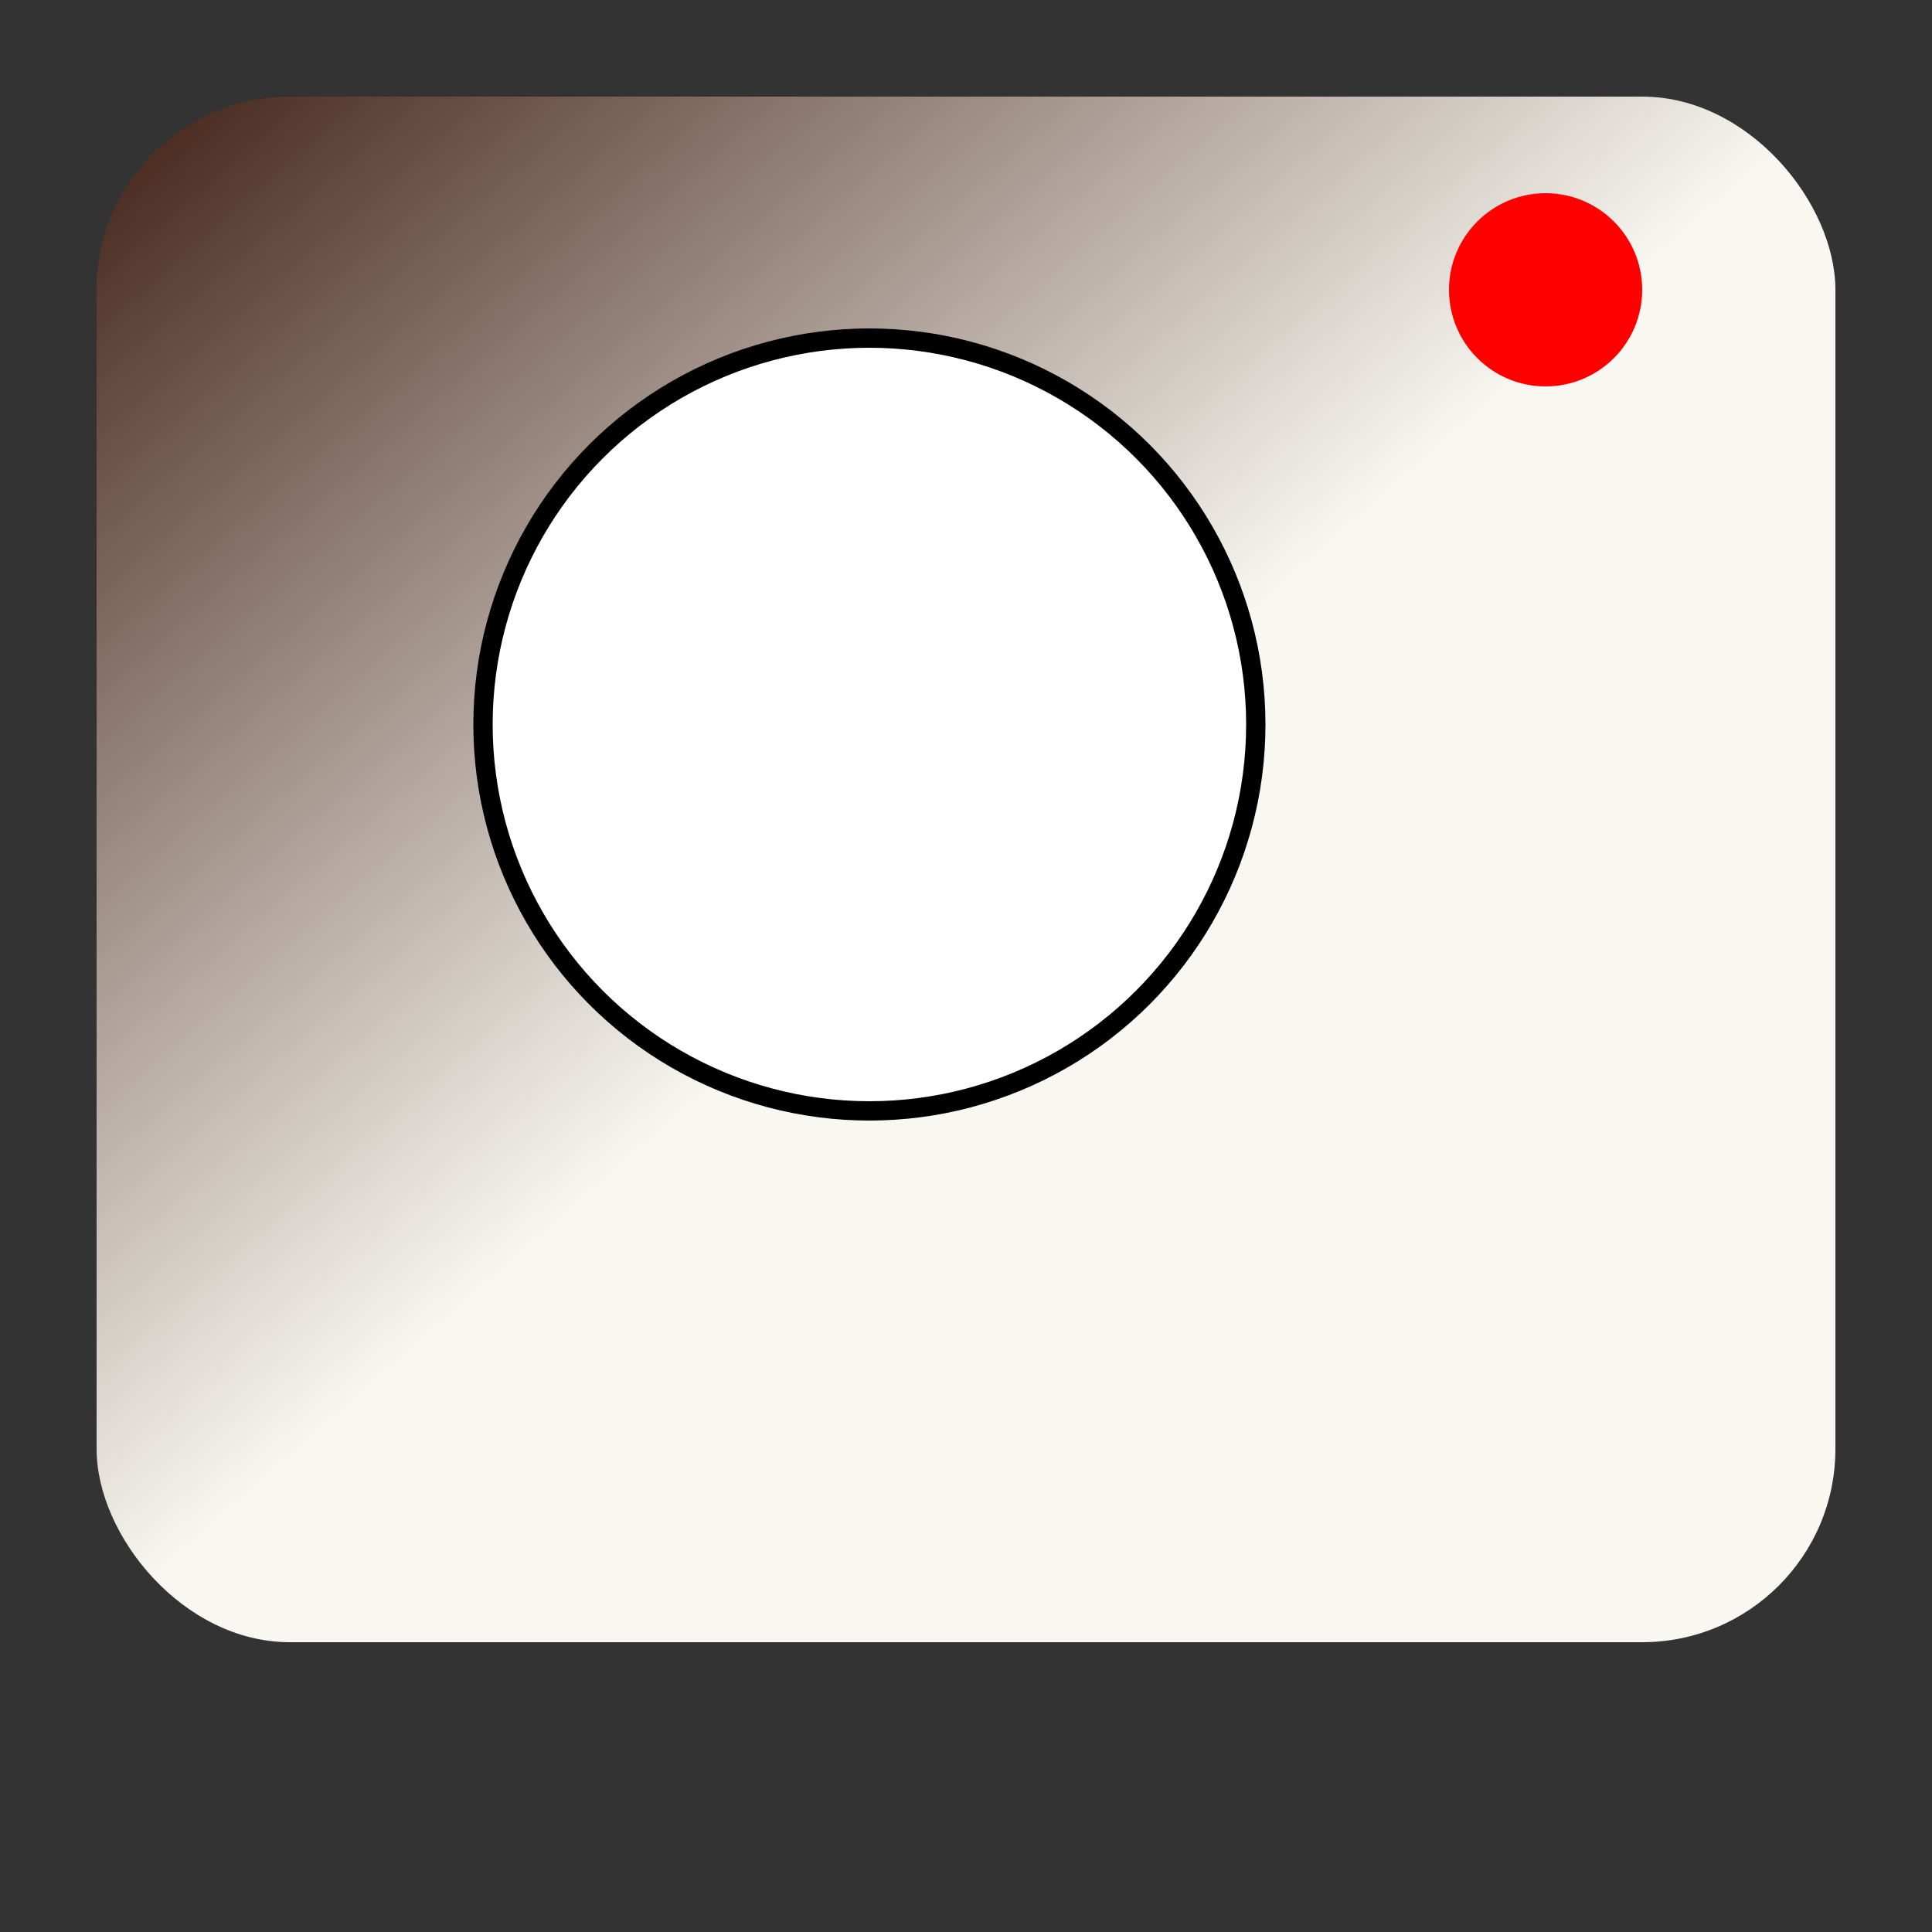 <svg width="200" height="200" xmlns="http://www.w3.org/2000/svg">

  <rect width="100%" height="100%" fill="#333333" stroke="none"/>

  <!-- Mixing the colors: Chocolate brown and vanilla cream -->
  <defs>
    <linearGradient id="cakeGradient" x1="0%" y1="0%" x2="100%" y2="100%">
      <stop offset="0%" style="stop-color:rgb(64,32,20);stop-opacity:1" />
      <stop offset="50%" style="stop-color:rgb(248,247,241);stop-opacity:1" />
    </linearGradient>
  </defs>

  <!-- Baking the cake at precise coordinates -->
  <rect x="10" y="10" width="180" height="160" fill="url(#cakeGradient)" rx="20" />

  <!-- Decorating with simple elements: Frosting and a cherry on top -->
  <circle cx="90" cy="75" r="40" stroke="black" stroke-width="2" fill="white" />
  <circle cx="160" cy="30" r="10" fill="red" />

</svg>